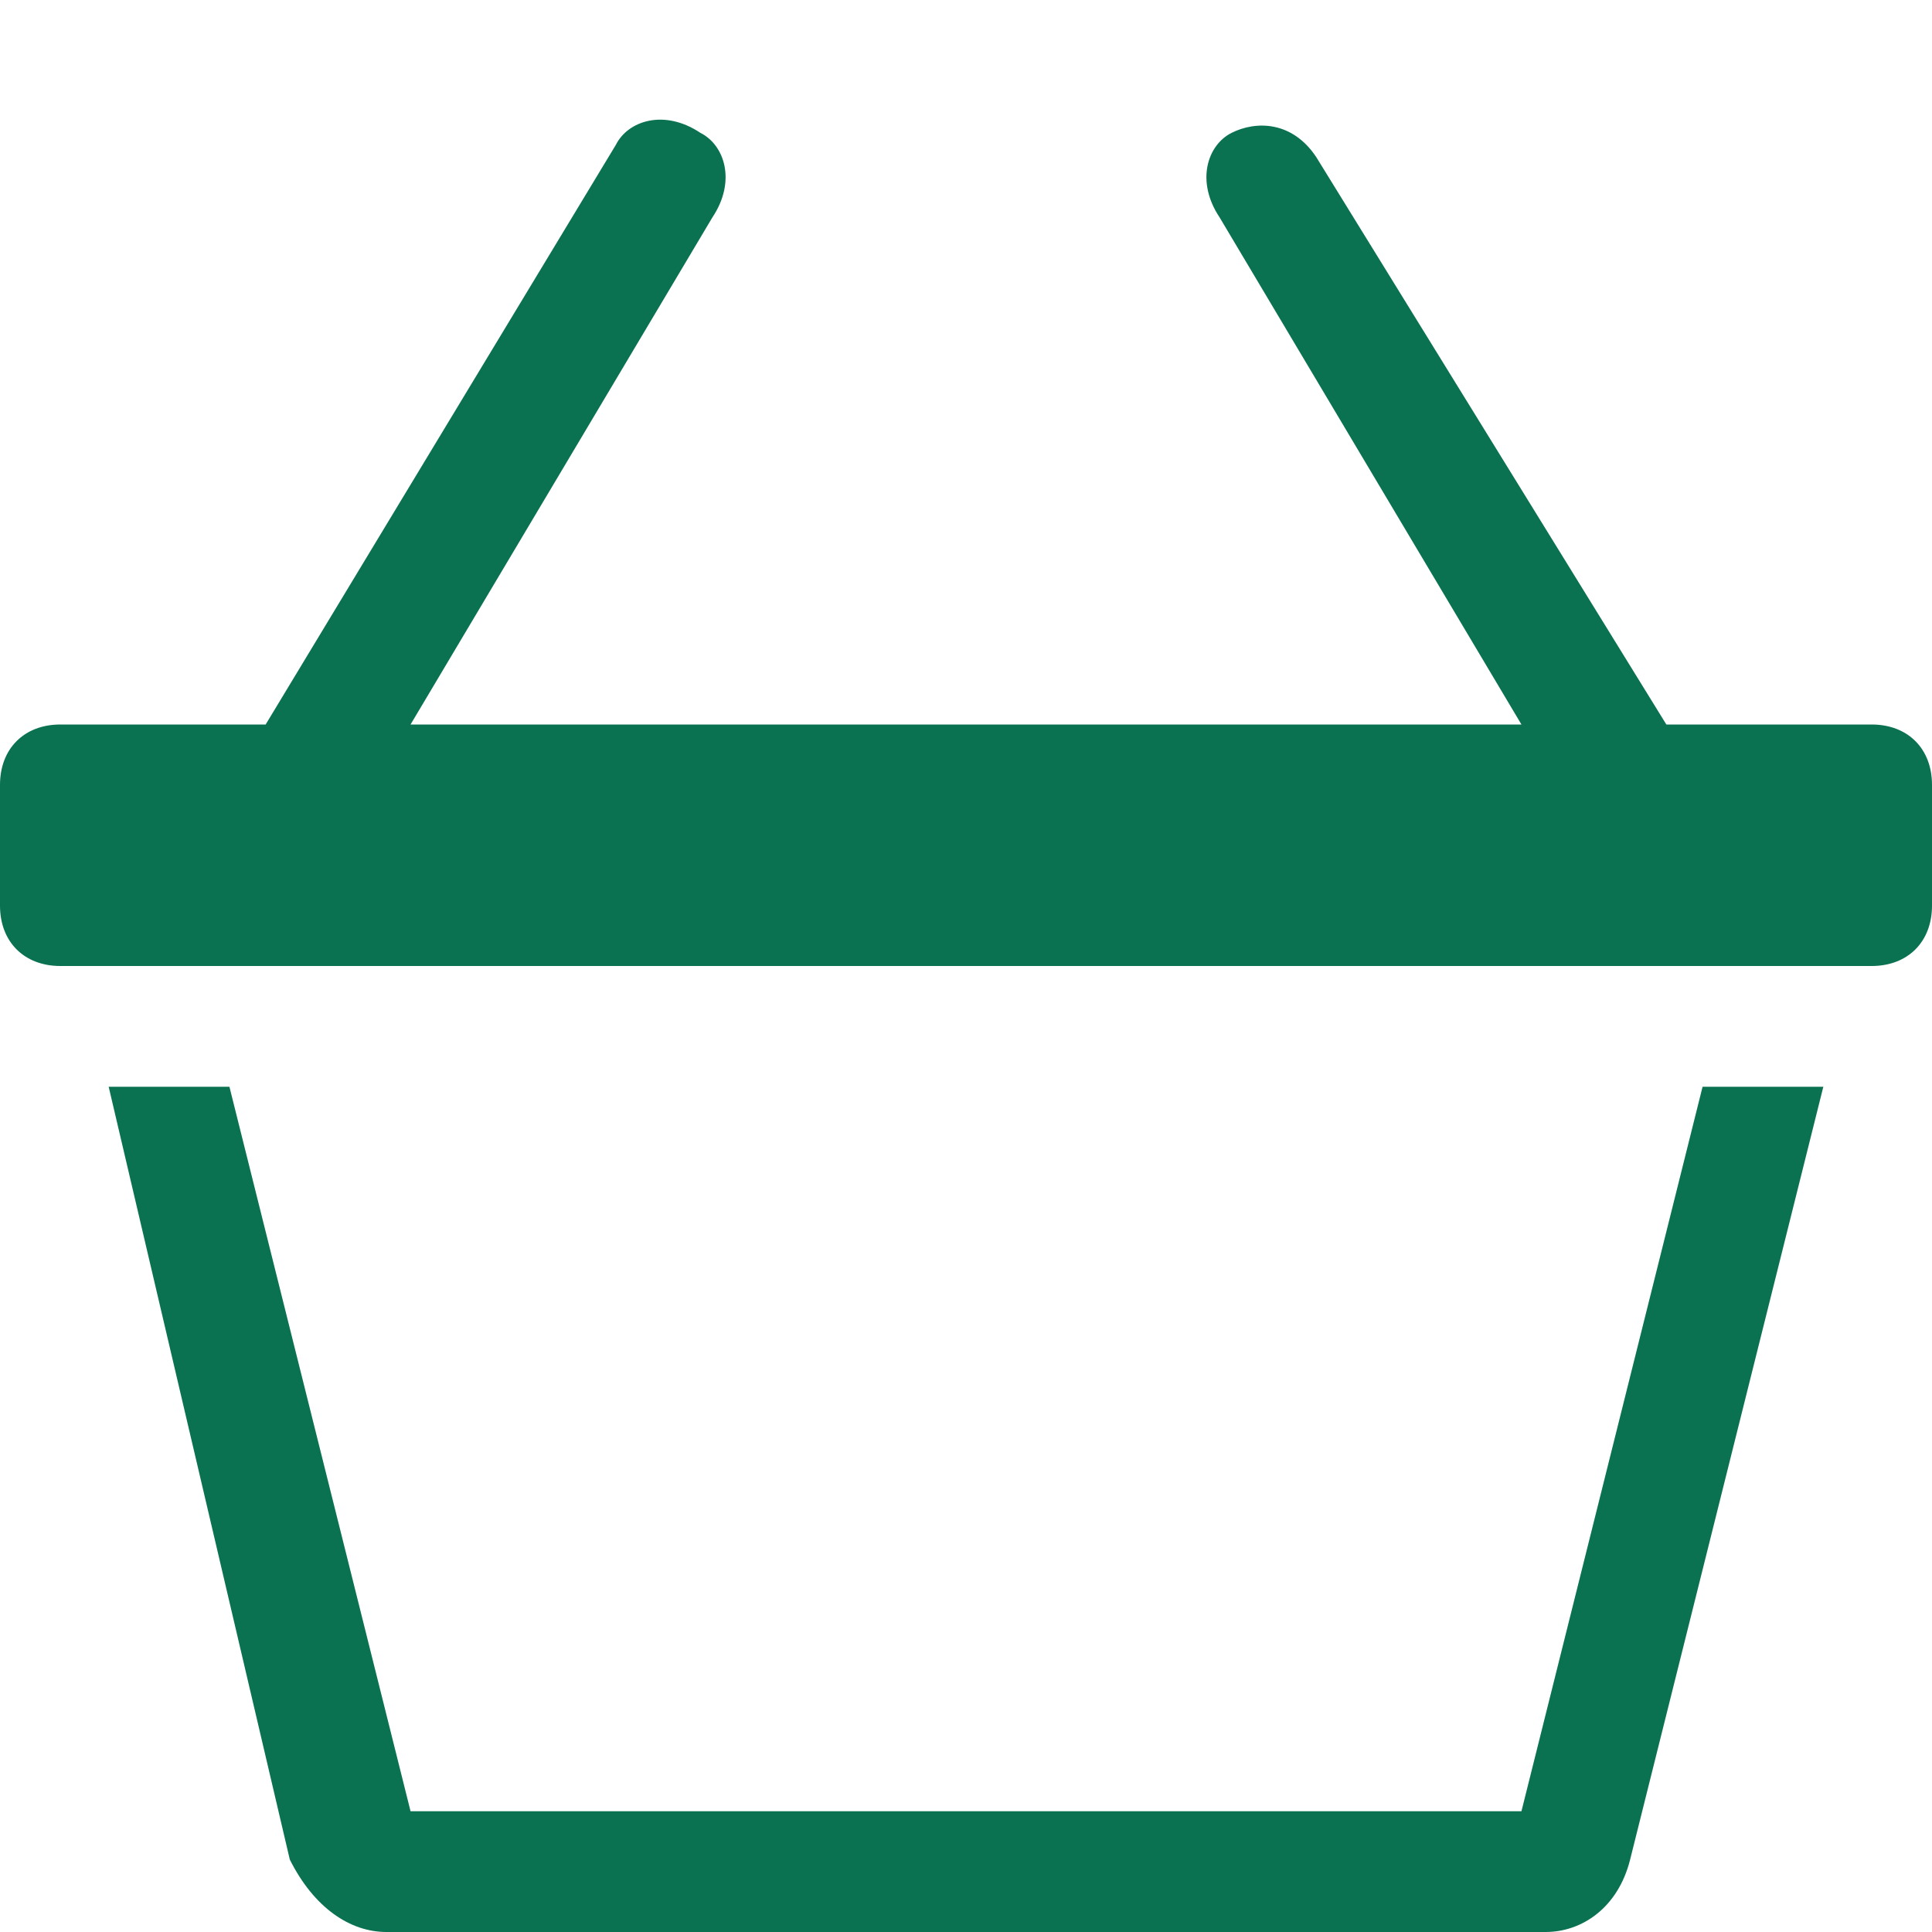 <?xml version="1.0" encoding="utf-8"?>
<!-- Generator: Adobe Illustrator 24.0.2, SVG Export Plug-In . SVG Version: 6.00 Build 0)  -->
<svg version="1.1" id="Layer_1" xmlns="http://www.w3.org/2000/svg" xmlns:xlink="http://www.w3.org/1999/xlink" x="0px" y="0px"
	 viewBox="0 0 16 16" style="enable-background:new 0 0 16 16;" xml:space="preserve">
<style type="text/css">
	.st0{fill:#0A7151;}
</style>
<path class="st0" d="M5.8,1.1C6,1.2,6.1,1.5,5.9,1.8c0,0,0,0,0,0L3.4,6h9.2l-2.5-4.2C9.9,1.5,10,1.2,10.2,1.1s0.5-0.1,0.7,0.2
	L13.8,6h1.7C15.8,6,16,6.2,16,6.5v1C16,7.8,15.8,8,15.5,8h-15C0.2,8,0,7.8,0,7.5v-1C0,6.2,0.2,6,0.5,6h1.7l2.9-4.8
	C5.2,1,5.5,0.9,5.8,1.1C5.8,1.1,5.8,1.1,5.8,1.1L5.8,1.1z M3.4,15L1.9,9h-1l1.5,6.4C2.6,15.8,2.9,16,3.2,16h9.6
	c0.3,0,0.6-0.2,0.7-0.6L15.1,9h-1l-1.5,6H3.4L3.4,15z"/>
</svg>
